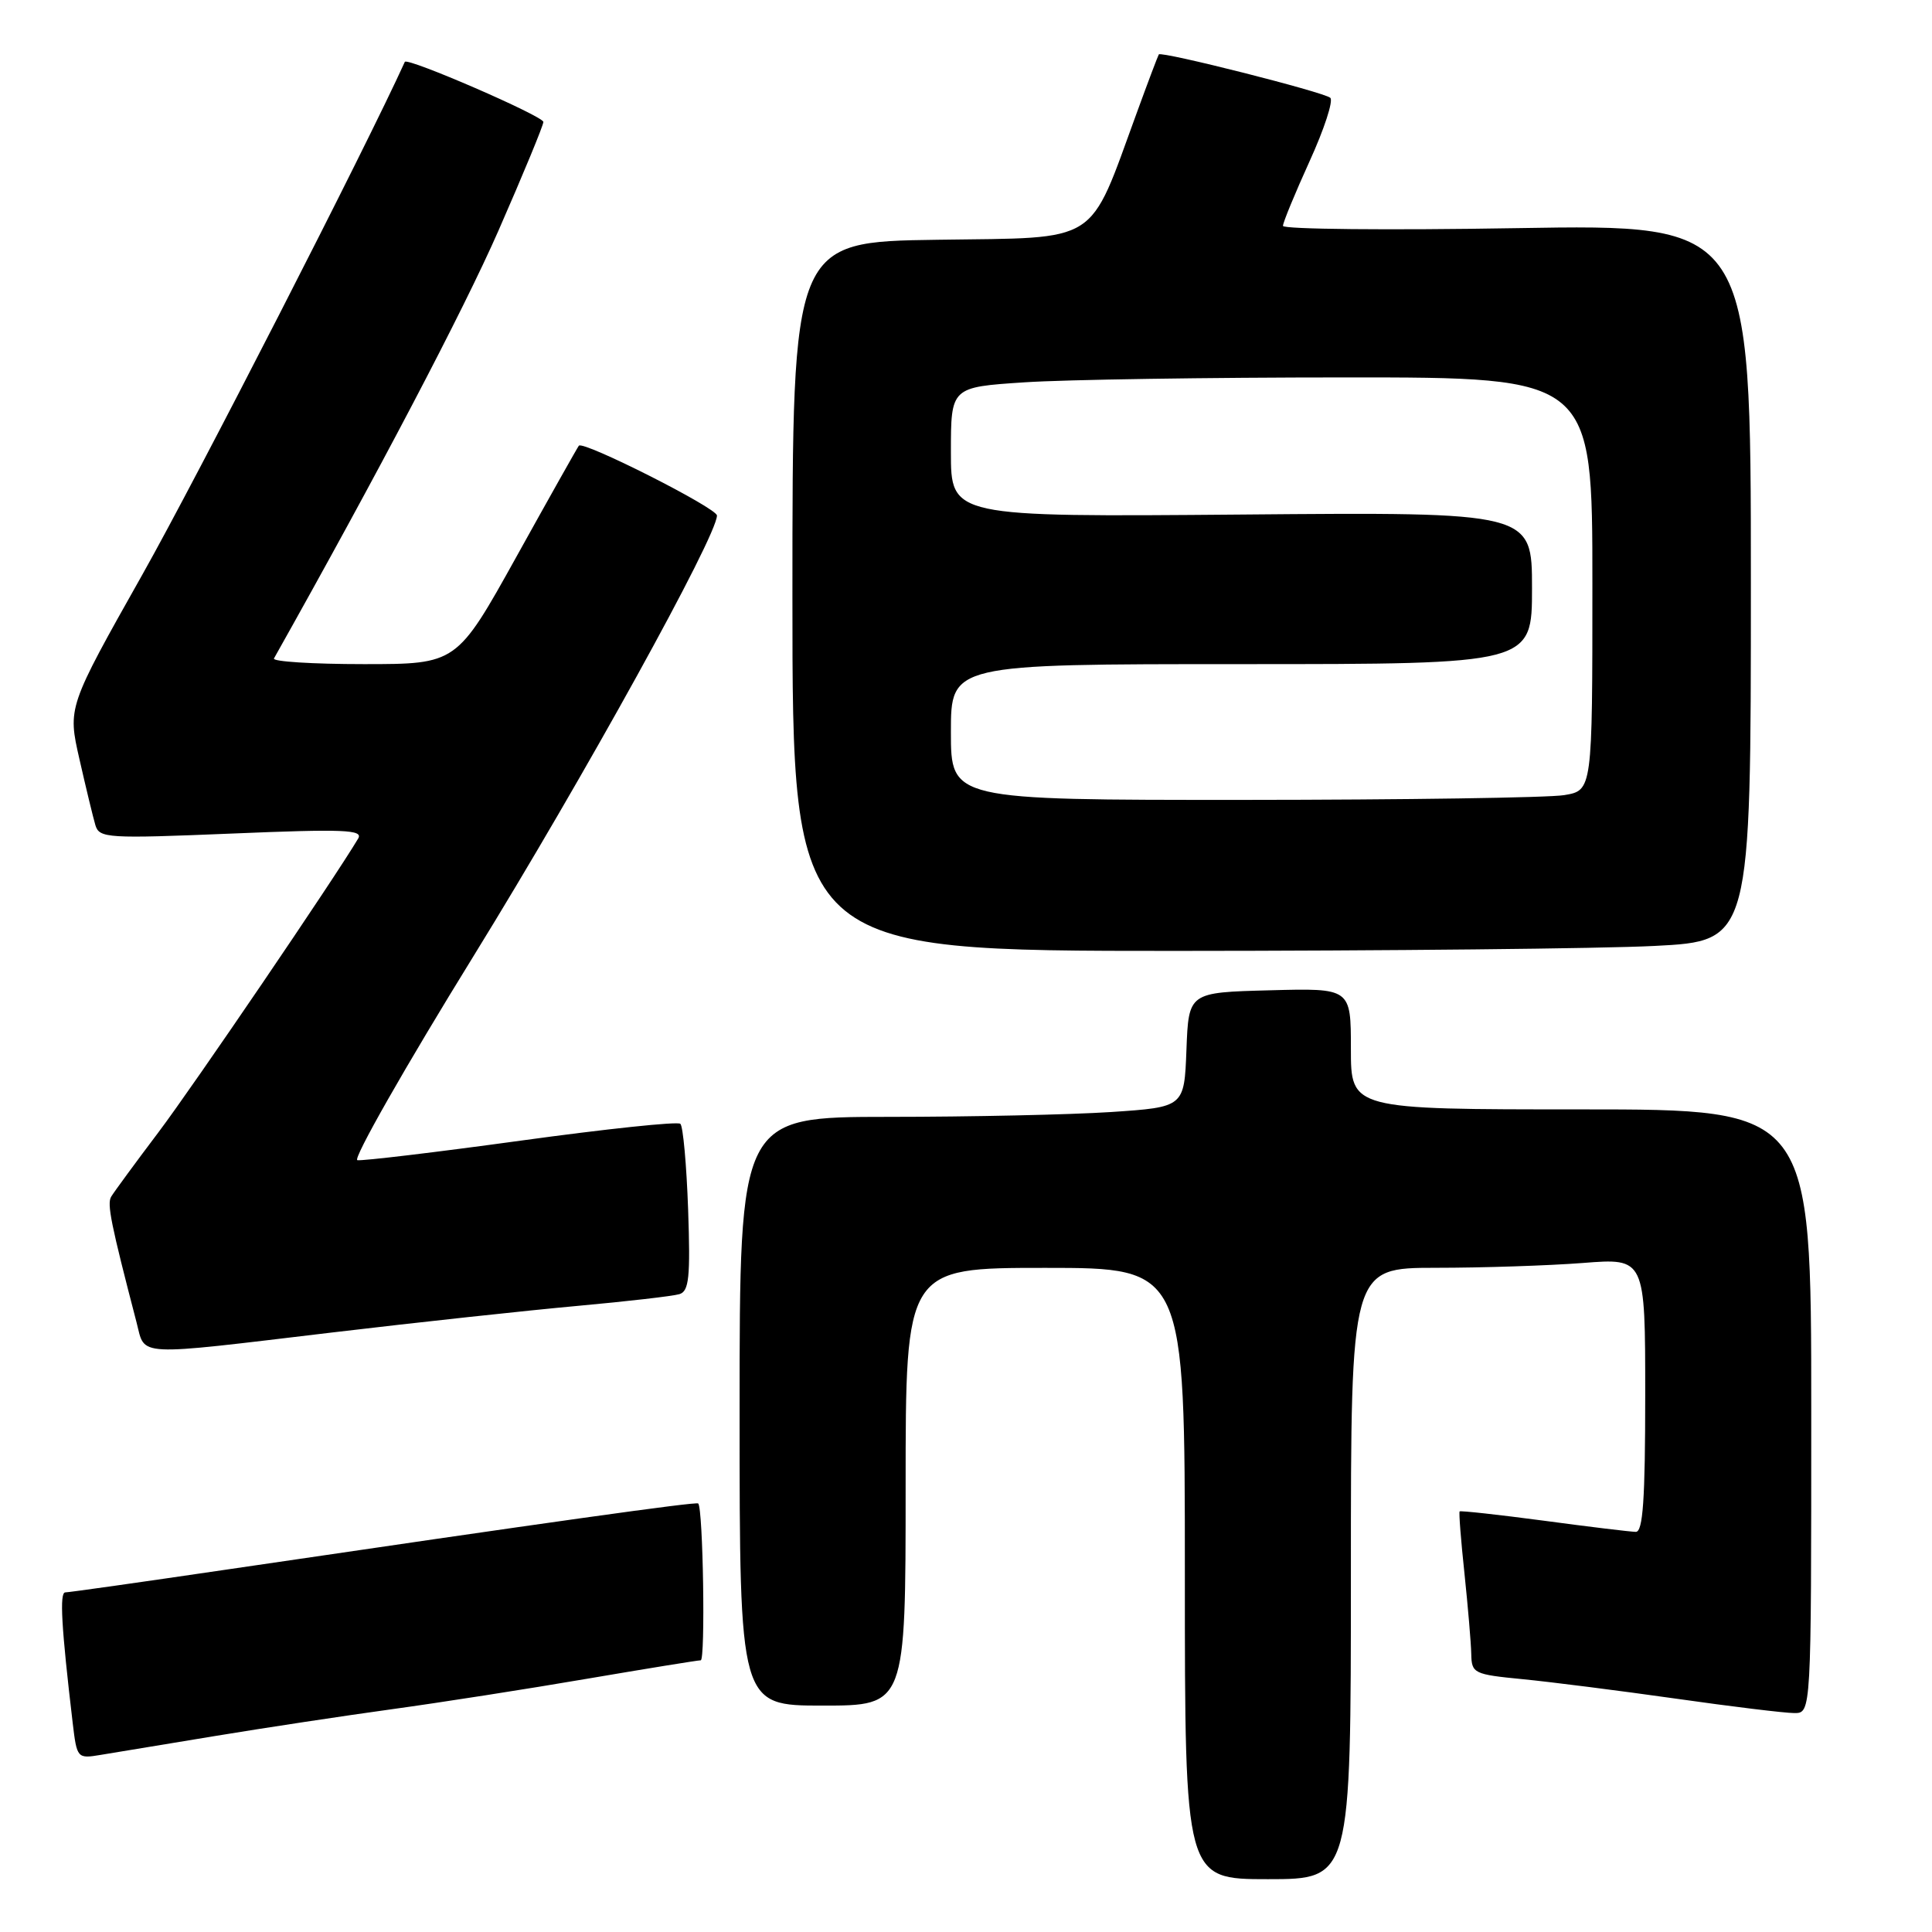 <?xml version="1.0" encoding="UTF-8" standalone="no"?>
<!DOCTYPE svg PUBLIC "-//W3C//DTD SVG 1.1//EN" "http://www.w3.org/Graphics/SVG/1.1/DTD/svg11.dtd" >
<svg xmlns="http://www.w3.org/2000/svg" xmlns:xlink="http://www.w3.org/1999/xlink" version="1.1" viewBox="0 0 256 256">
 <g >
 <path fill="currentColor"
d=" M 179.00 208.50 C 179.00 168.00 179.00 168.00 190.25 167.99 C 196.44 167.99 205.21 167.70 209.75 167.35 C 218.00 166.70 218.00 166.70 218.00 184.85 C 218.00 198.71 217.70 203.00 216.75 202.98 C 216.06 202.97 210.58 202.31 204.56 201.50 C 198.54 200.70 193.52 200.15 193.41 200.27 C 193.29 200.40 193.58 204.10 194.05 208.50 C 194.51 212.90 194.92 217.70 194.95 219.17 C 195.00 221.73 195.28 221.87 201.75 222.50 C 205.46 222.86 214.57 224.02 222.00 225.07 C 229.43 226.13 236.51 226.99 237.75 226.99 C 240.00 227.00 240.00 227.00 240.00 187.00 C 240.00 147.00 240.00 147.00 209.50 147.00 C 179.00 147.00 179.00 147.00 179.00 138.97 C 179.00 130.93 179.00 130.93 168.25 131.22 C 157.50 131.50 157.50 131.50 157.21 139.10 C 156.92 146.70 156.92 146.70 147.21 147.35 C 141.87 147.70 128.61 147.99 117.75 147.99 C 98.00 148.00 98.00 148.00 98.00 187.00 C 98.00 226.00 98.00 226.00 109.00 226.00 C 120.00 226.00 120.00 226.00 120.00 197.00 C 120.00 168.00 120.00 168.00 138.50 168.00 C 157.00 168.00 157.00 168.00 157.00 208.50 C 157.00 249.00 157.00 249.00 168.00 249.00 C 179.00 249.00 179.00 249.00 179.00 208.50 Z  M 28.50 230.03 C 35.10 228.94 45.67 227.34 52.00 226.47 C 58.33 225.60 69.94 223.79 77.81 222.44 C 85.68 221.10 92.45 220.00 92.85 220.00 C 93.48 220.00 93.17 199.94 92.52 199.22 C 92.28 198.95 72.81 201.68 30.00 207.98 C 18.72 209.64 9.12 211.00 8.65 211.00 C 7.87 211.00 8.13 215.58 9.63 228.28 C 10.19 232.99 10.23 233.05 13.35 232.53 C 15.08 232.24 21.90 231.11 28.50 230.03 Z  M 44.02 176.56 C 55.28 175.22 69.90 173.64 76.50 173.04 C 83.10 172.44 89.19 171.74 90.03 171.48 C 91.30 171.09 91.49 169.24 91.18 160.25 C 90.97 154.34 90.51 149.23 90.15 148.91 C 89.79 148.58 80.28 149.59 69.00 151.14 C 57.72 152.69 47.98 153.85 47.35 153.73 C 46.72 153.60 53.69 141.35 62.86 126.50 C 77.30 103.08 95.00 71.05 95.00 68.31 C 95.00 67.32 77.26 58.35 76.70 59.06 C 76.51 59.30 72.79 65.91 68.44 73.75 C 60.52 88.00 60.52 88.00 48.20 88.00 C 41.43 88.00 36.07 87.66 36.30 87.25 C 50.07 62.75 61.38 41.20 66.04 30.58 C 69.32 23.10 72.00 16.61 72.00 16.16 C 72.00 15.39 53.93 7.55 53.64 8.20 C 48.50 19.53 26.09 63.31 18.88 76.11 C 8.96 93.72 8.96 93.72 10.53 100.61 C 11.39 104.40 12.34 108.33 12.64 109.34 C 13.16 111.07 14.23 111.13 30.74 110.45 C 45.59 109.83 48.16 109.94 47.46 111.11 C 44.26 116.49 25.63 143.88 21.02 150.00 C 17.91 154.12 15.08 157.98 14.73 158.57 C 14.16 159.54 14.69 162.15 18.10 175.25 C 19.28 179.80 17.56 179.71 44.02 176.56 Z  M 219.25 125.34 C 232.00 124.69 232.00 124.69 232.00 77.20 C 232.00 29.71 232.00 29.71 201.00 30.23 C 183.95 30.52 170.00 30.38 170.00 29.93 C 170.00 29.48 171.59 25.63 173.52 21.38 C 175.46 17.13 176.70 13.34 176.27 12.96 C 175.42 12.20 153.86 6.75 153.55 7.21 C 153.44 7.37 152.11 10.88 150.61 15.00 C 144.17 32.60 145.96 31.46 124.24 31.77 C 105.00 32.04 105.00 32.04 105.00 79.02 C 105.00 126.00 105.00 126.00 155.75 126.00 C 183.66 125.99 212.24 125.70 219.25 125.34 Z  M 126.00 97.00 C 126.00 88.00 126.00 88.00 164.50 88.00 C 203.00 88.00 203.00 88.00 203.00 77.93 C 203.00 67.85 203.00 67.85 164.50 68.18 C 126.00 68.50 126.00 68.50 126.00 59.90 C 126.00 51.30 126.00 51.30 135.75 50.66 C 141.11 50.30 160.24 50.01 178.25 50.01 C 211.00 50.00 211.00 50.00 211.00 77.37 C 211.00 104.74 211.00 104.74 207.25 105.36 C 205.19 105.70 186.06 105.98 164.75 105.99 C 126.00 106.00 126.00 106.00 126.00 97.00 Z "/>
</g>
</svg>